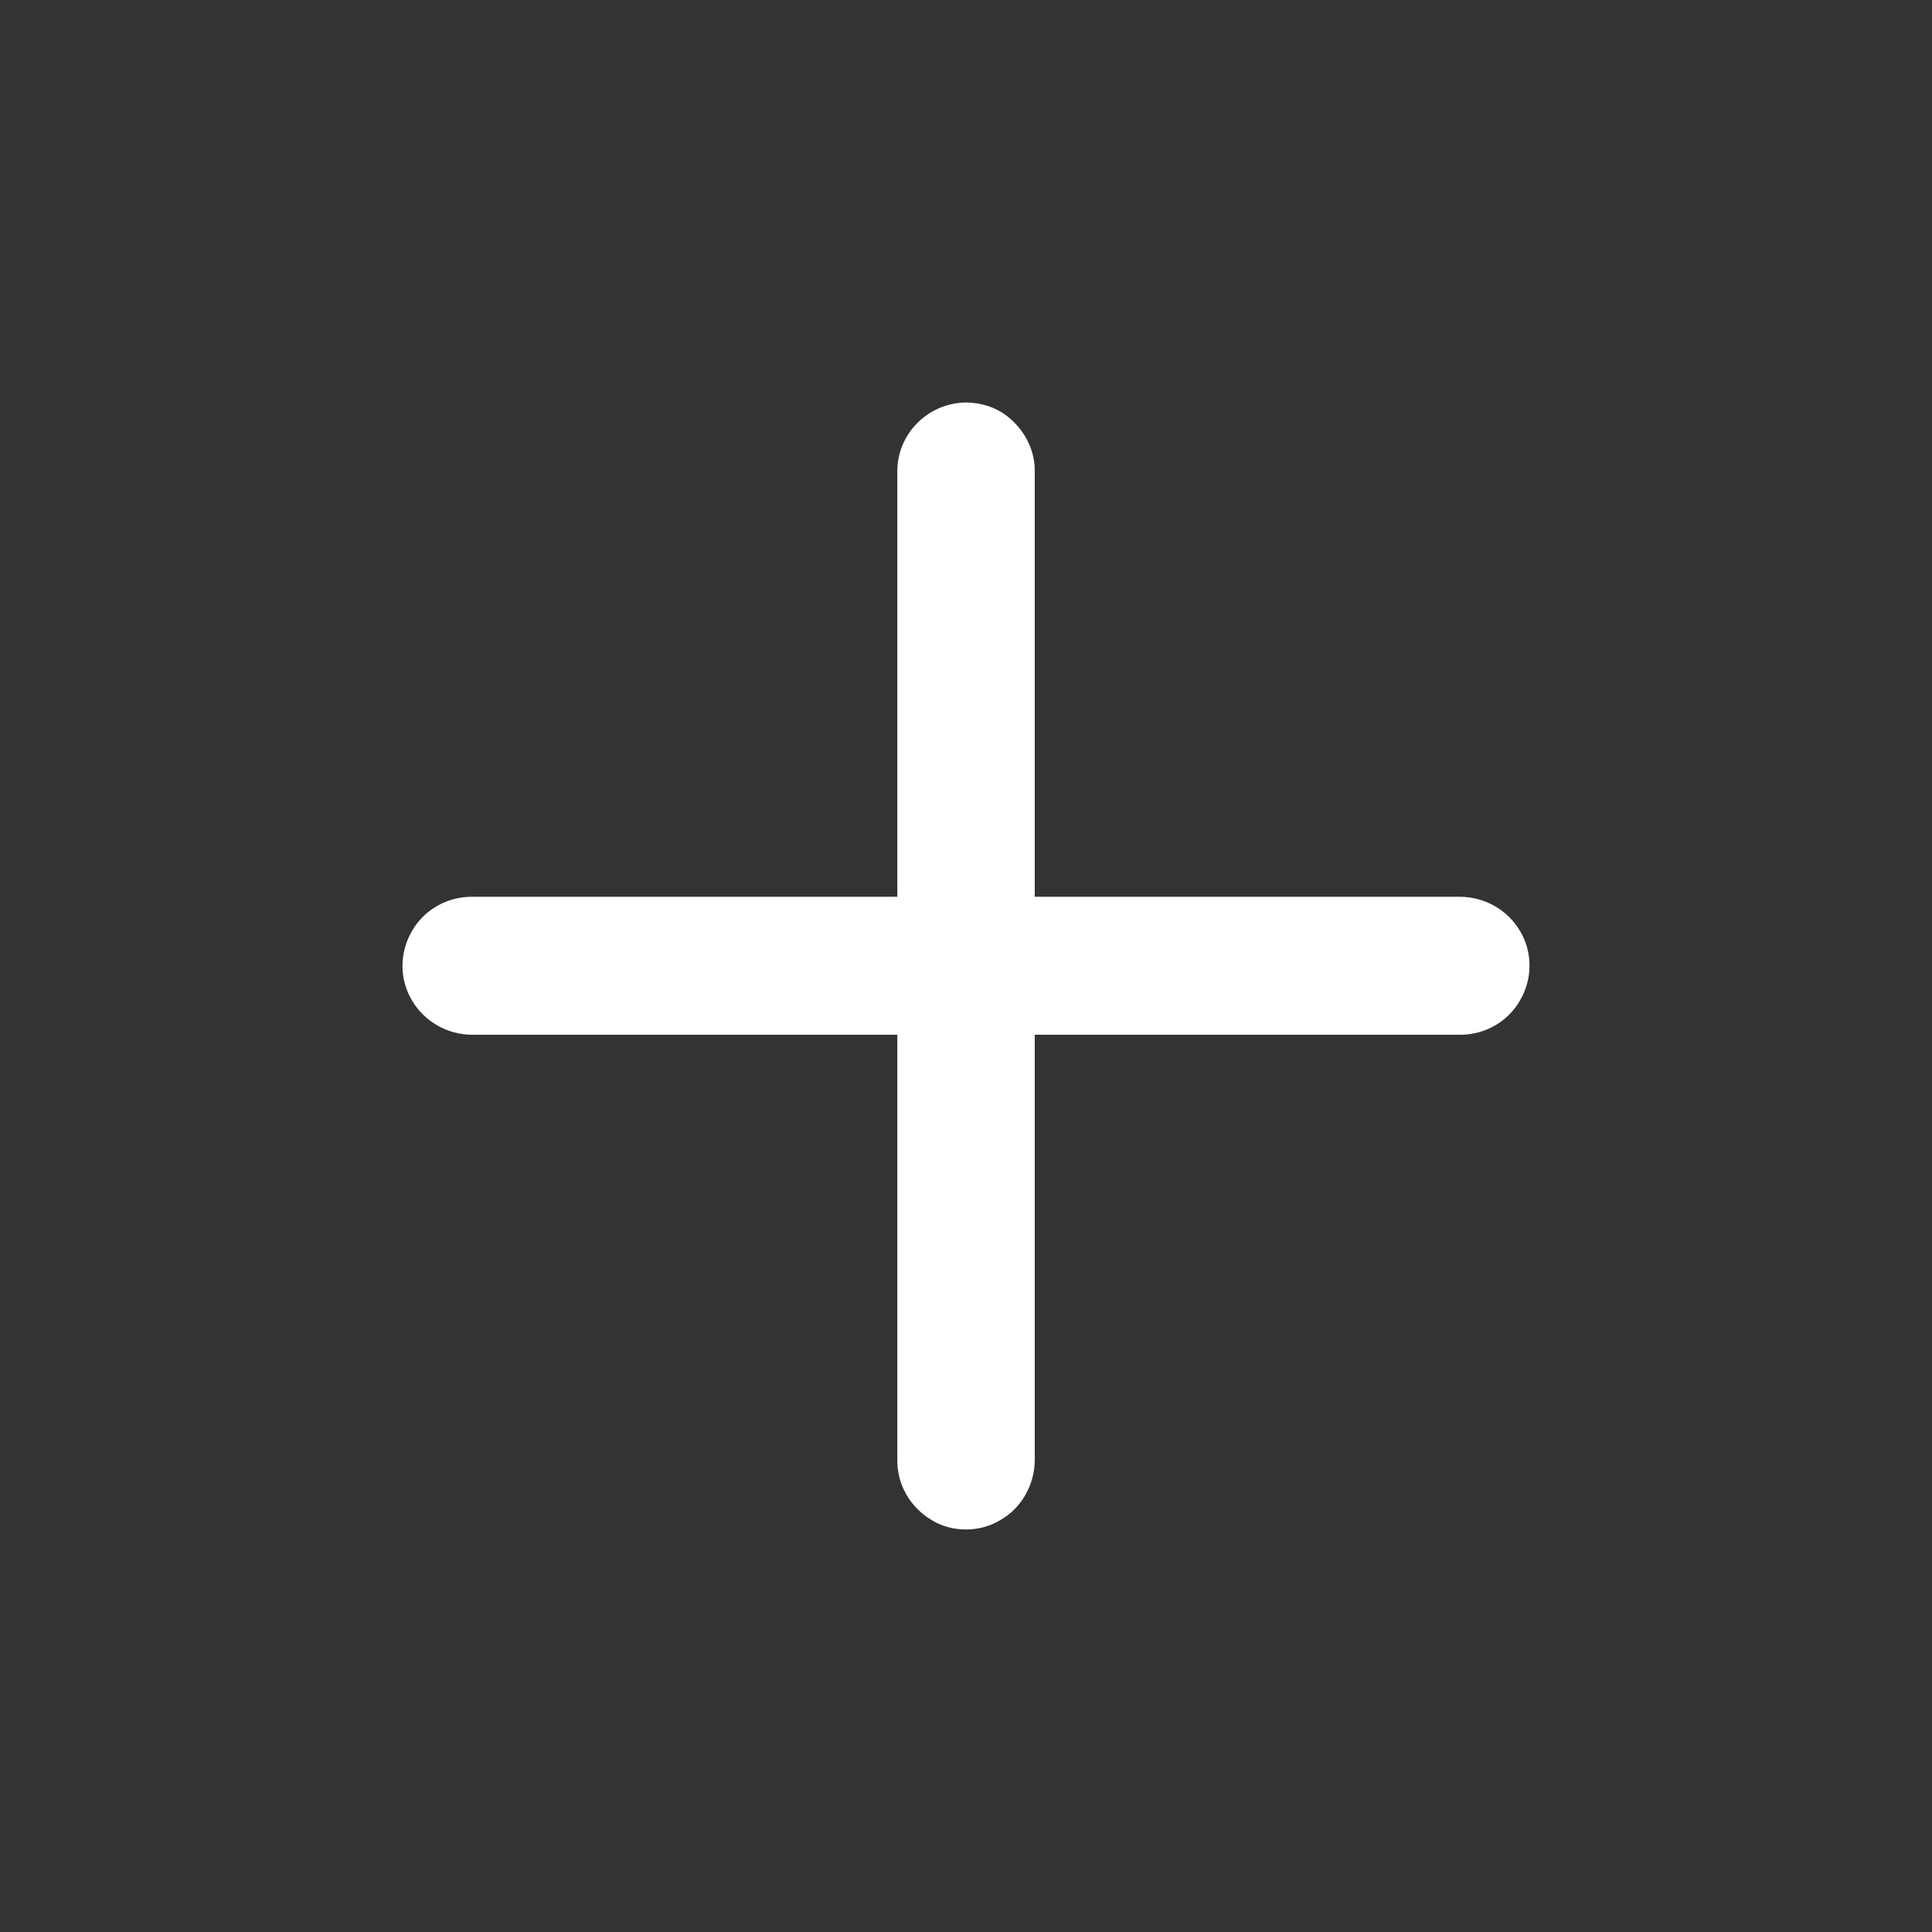 <svg width="24" height="24" viewBox="0 0 24 24" fill="none" xmlns="http://www.w3.org/2000/svg">
<rect x="0" y="0" width="24" height="24" fill="#333333" stroke="none"/>
<path d="M12 19C11.848 19 11.696 18.96 11.57 18.881C11.305 18.722 11.14 18.438 11.147 18.127V12.854H5.867C5.556 12.854 5.271 12.688 5.119 12.43C4.96 12.165 4.96 11.835 5.119 11.563C5.271 11.299 5.556 11.14 5.86 11.14H11.147V5.867C11.14 5.397 11.517 5.013 11.987 5C12.232 5 12.443 5.086 12.602 5.251C12.768 5.417 12.86 5.642 12.854 5.867V11.14H18.133C18.444 11.14 18.729 11.305 18.881 11.563C19.04 11.828 19.04 12.159 18.881 12.43C18.729 12.695 18.444 12.854 18.14 12.854H12.854V18.133C12.854 18.438 12.695 18.729 12.43 18.881C12.298 18.96 12.152 19 12 19Z" fill="white"/>
</svg>
